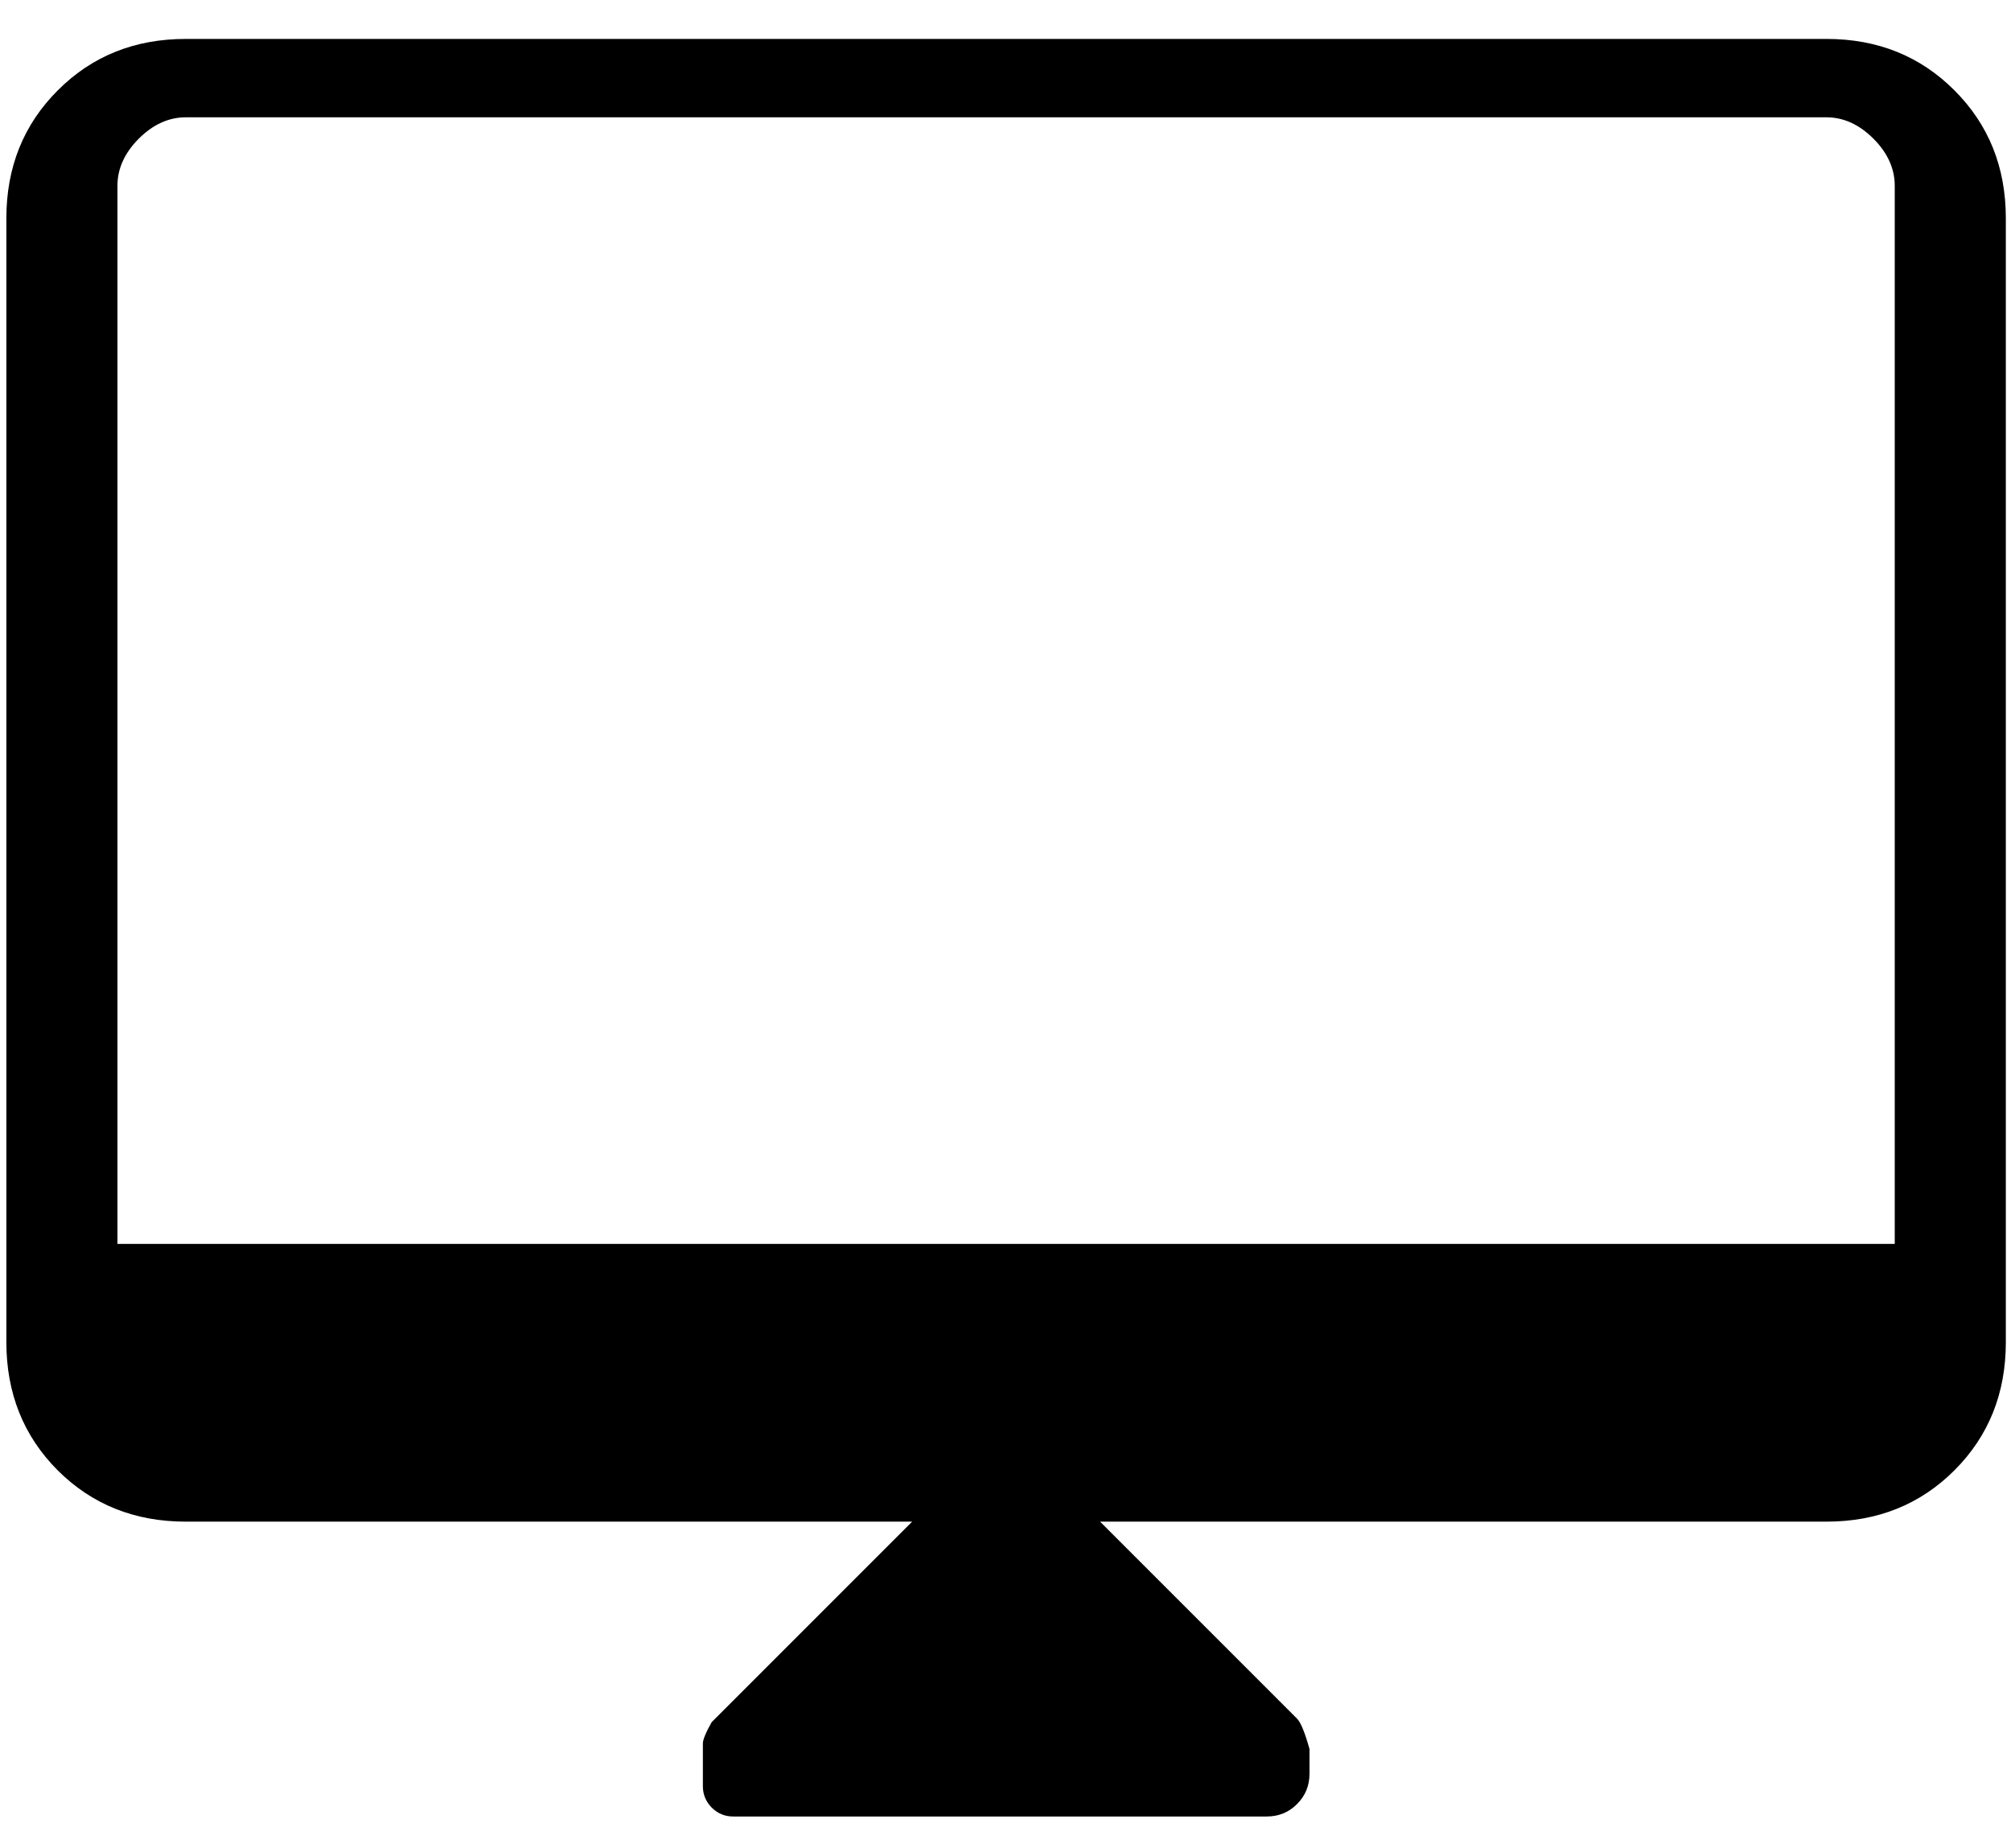 <svg width="37" height="34" viewBox="0 0 37 34" fill="none" xmlns="http://www.w3.org/2000/svg">
<path d="M16.782 27.992H3.418C2.478 27.992 1.692 27.677 1.061 27.048C0.432 26.416 0.117 25.63 0.117 24.689V4.017C0.117 3.076 0.433 2.292 1.063 1.662C1.693 1.031 2.478 0.716 3.418 0.716H33.605C34.545 0.716 35.329 1.031 35.959 1.662C36.59 2.292 36.905 3.076 36.905 4.017V24.691C36.905 25.631 36.59 26.417 35.959 27.048C35.329 27.677 34.545 27.992 33.605 27.992H20.24L23.864 31.616C23.932 31.684 24.008 31.87 24.093 32.174V32.629C24.093 32.85 24.016 33.036 23.864 33.187C23.713 33.34 23.527 33.416 23.306 33.416H13.488C13.336 33.416 13.206 33.362 13.095 33.253C12.986 33.141 12.932 33.01 12.932 32.858V32.072C12.932 32.003 12.986 31.872 13.095 31.679L16.782 27.992ZM2.161 22.883H34.861V3.417C34.861 3.103 34.731 2.814 34.469 2.551C34.206 2.289 33.918 2.158 33.605 2.158H3.418C3.105 2.158 2.816 2.289 2.553 2.551C2.292 2.814 2.161 3.102 2.161 3.415V22.883Z" fill="black"/>
</svg>
